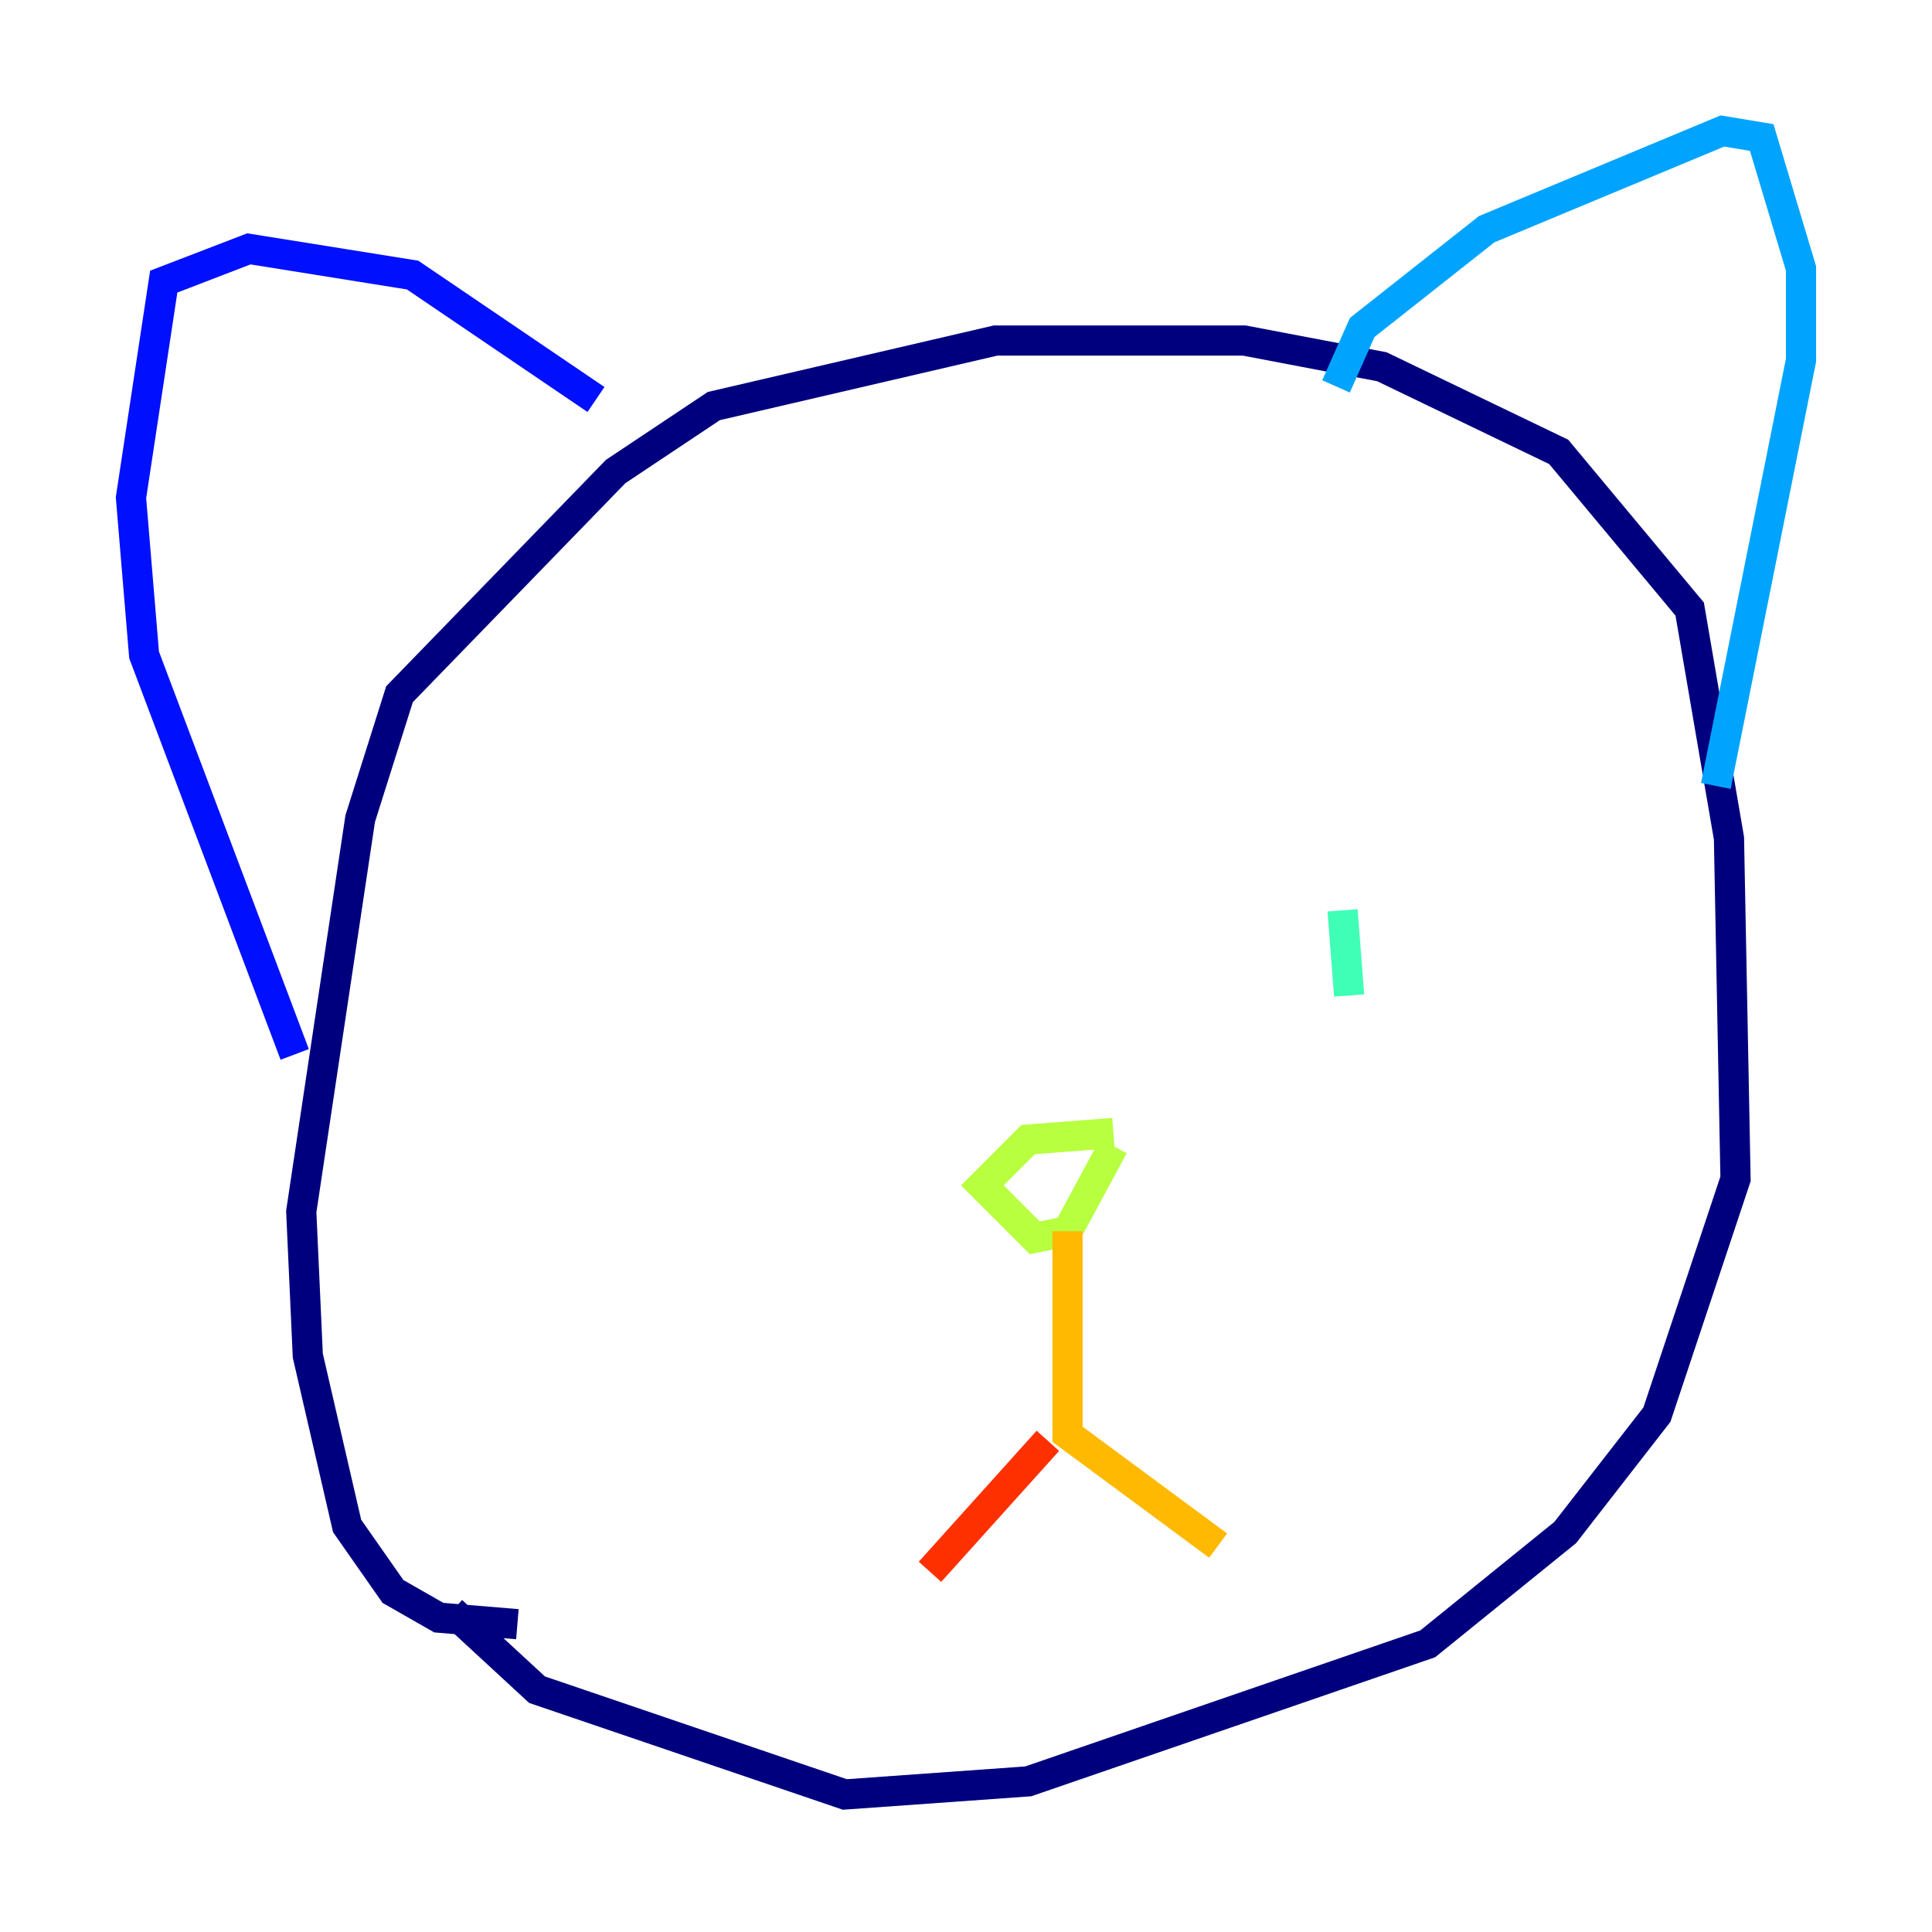 <?xml version="1.0" encoding="utf-8" ?>
<svg baseProfile="tiny" height="128" version="1.2" viewBox="0,0,128,128" width="128" xmlns="http://www.w3.org/2000/svg" xmlns:ev="http://www.w3.org/2001/xml-events" xmlns:xlink="http://www.w3.org/1999/xlink"><defs /><polyline fill="none" points="29.939,106.739 35.58,111.946 55.973,118.888 68.122,118.02 94.59,108.909 103.702,101.532 109.776,93.722 114.983,78.102 114.549,55.539 111.946,40.352 103.268,29.939 91.552,24.298 82.441,22.563 65.953,22.563 47.295,26.902 40.786,31.241 26.468,45.993 23.864,54.237 19.959,80.271 20.393,89.817 22.997,101.098 26.034,105.437 29.071,107.173 34.278,107.607" stroke="#00007f" stroke-width="2" /><polyline fill="none" points="19.525,69.858 9.546,43.39 8.678,32.976 10.848,18.658 16.488,16.488 27.336,18.224 39.485,26.468" stroke="#0010ff" stroke-width="2" /><polyline fill="none" points="88.515,25.6 90.251,21.695 98.495,15.186 114.115,8.678 116.719,9.112 119.322,17.79 119.322,23.864 113.681,52.068" stroke="#00a4ff" stroke-width="2" /><polyline fill="none" points="89.383,65.953 88.949,60.312" stroke="#3fffb7" stroke-width="2" /><polyline fill="none" points="73.763,75.064 68.122,75.498 65.085,78.536 68.556,82.007 70.725,81.573 73.763,75.932" stroke="#b7ff3f" stroke-width="2" /><polyline fill="none" points="70.725,81.573 70.725,95.024 80.705,102.4" stroke="#ffb900" stroke-width="2" /><polyline fill="none" points="69.424,95.458 61.614,104.136" stroke="#ff3000" stroke-width="2" /><polyline fill="none" points="53.803,70.725 53.803,70.725" stroke="#7f0000" stroke-width="2" /></svg>